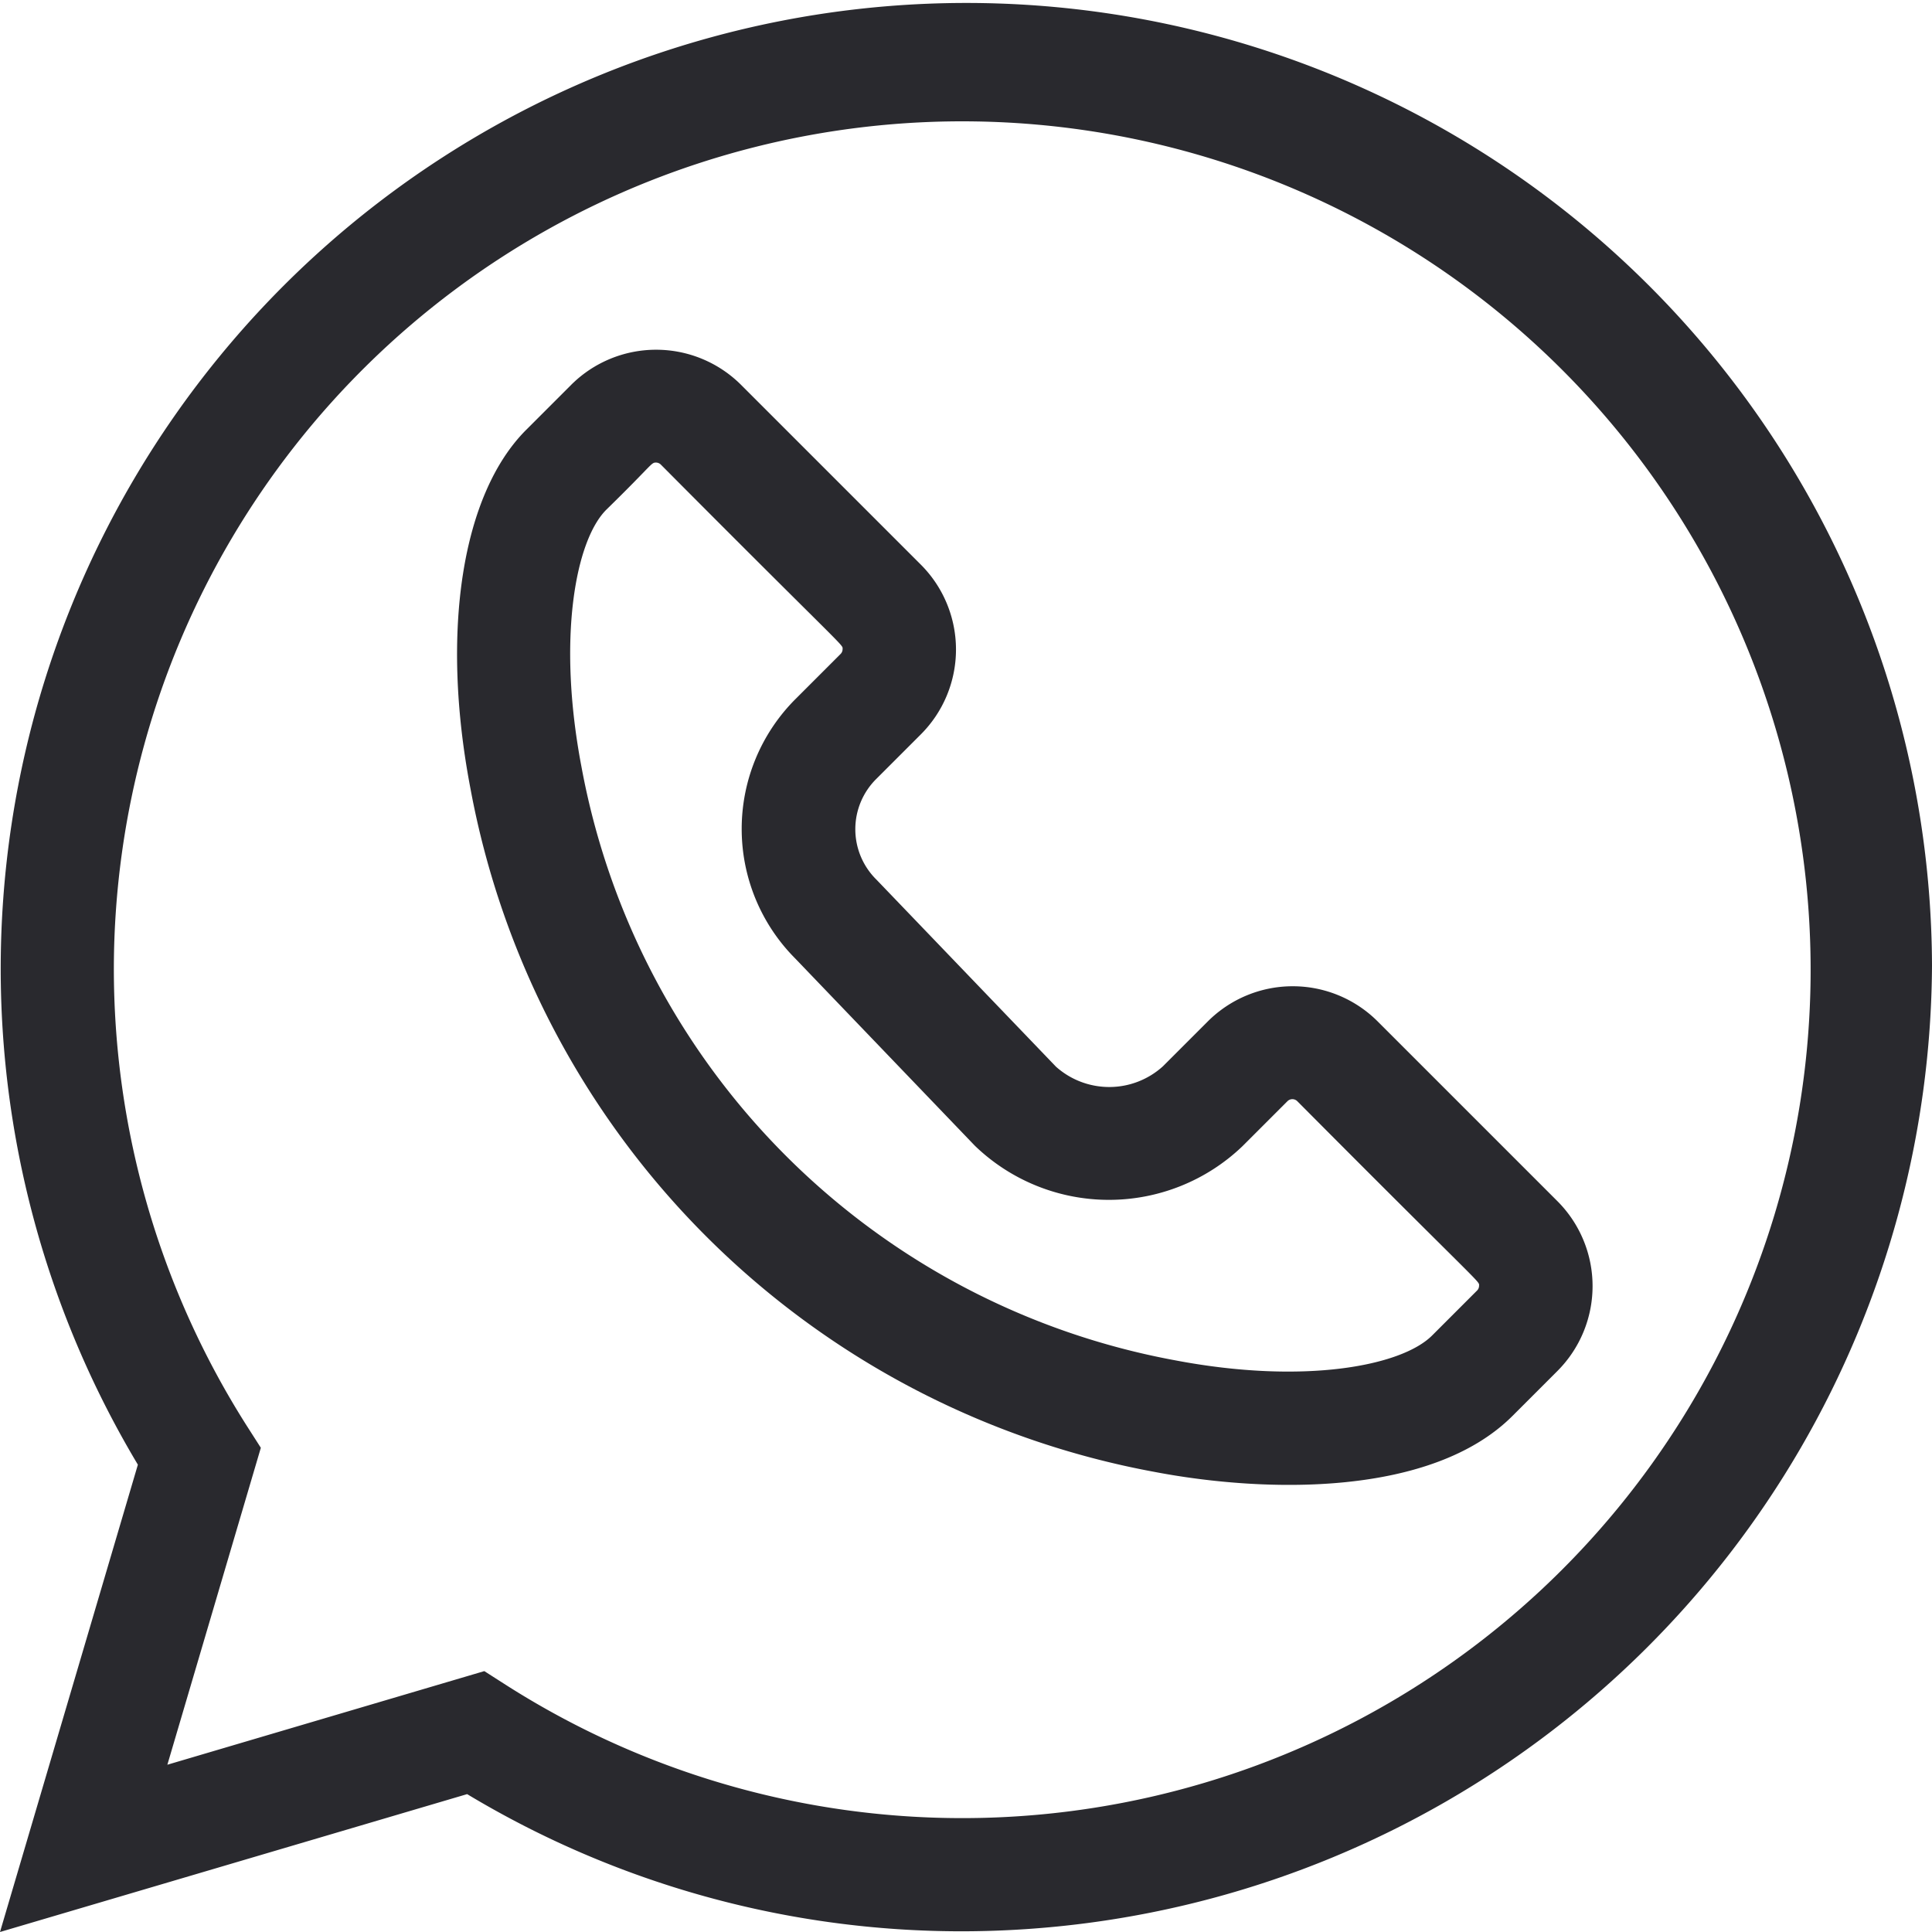 <svg xmlns="http://www.w3.org/2000/svg" width="40.945" height="40.944" viewBox="0 0 40.945 40.944">
  <g id="Group_2640" data-name="Group 2640" transform="translate(-164.838 -9852.375)">
    <path id="Path_3062" data-name="Path 3062" d="M9.9,38.023A20.322,20.322,0,0,0,20.4,40.93,20.577,20.577,0,0,0,40.945,20.465,20.465,20.465,0,1,0,2.922,31.041L0,40.945ZM2.413,20.465a17.98,17.98,0,1,1,8.312,15.246l-.461-.295L3.547,37.4l1.981-6.717-.295-.461A18.064,18.064,0,0,1,2.413,20.465Zm0,0" transform="translate(164.838 9852.375)" fill="#29292E"/>
    <path id="Path_3063" data-name="Path 3063" d="M121.408,101.949a18.08,18.08,0,0,0,14.5,14.5c2.382.454,5.878.522,7.587-1.186l.952-.952a2.546,2.546,0,0,0,0-3.6l-3.809-3.809a2.546,2.546,0,0,0-3.6,0l-.952.952a1.694,1.694,0,0,1-2.266.007l-3.8-3.959-.017-.017a1.5,1.5,0,0,1,0-2.113l.952-.952a2.544,2.544,0,0,0,0-3.6l-3.809-3.809a2.549,2.549,0,0,0-3.6,0l-.952.952h0C121.23,95.725,120.776,98.632,121.408,101.949Zm2.882-5.891c1-.977.946-1,1.056-1a.147.147,0,0,1,.1.043c4.013,4.035,3.852,3.8,3.852,3.914a.144.144,0,0,1-.043.1l-.952.952a3.891,3.891,0,0,0-.01,5.5l3.8,3.961.017.017a4.091,4.091,0,0,0,5.664,0l.952-.952a.148.148,0,0,1,.209,0c4.013,4.035,3.852,3.8,3.852,3.913a.144.144,0,0,1-.043.1l-.952.952c-.653.653-2.731,1.043-5.442.527A15.682,15.682,0,0,1,123.763,101.5C123.247,98.789,123.637,96.71,124.29,96.058Zm0,0" transform="translate(53.397 9767.12)" fill="#29292E"/>
  </g>
</svg>
